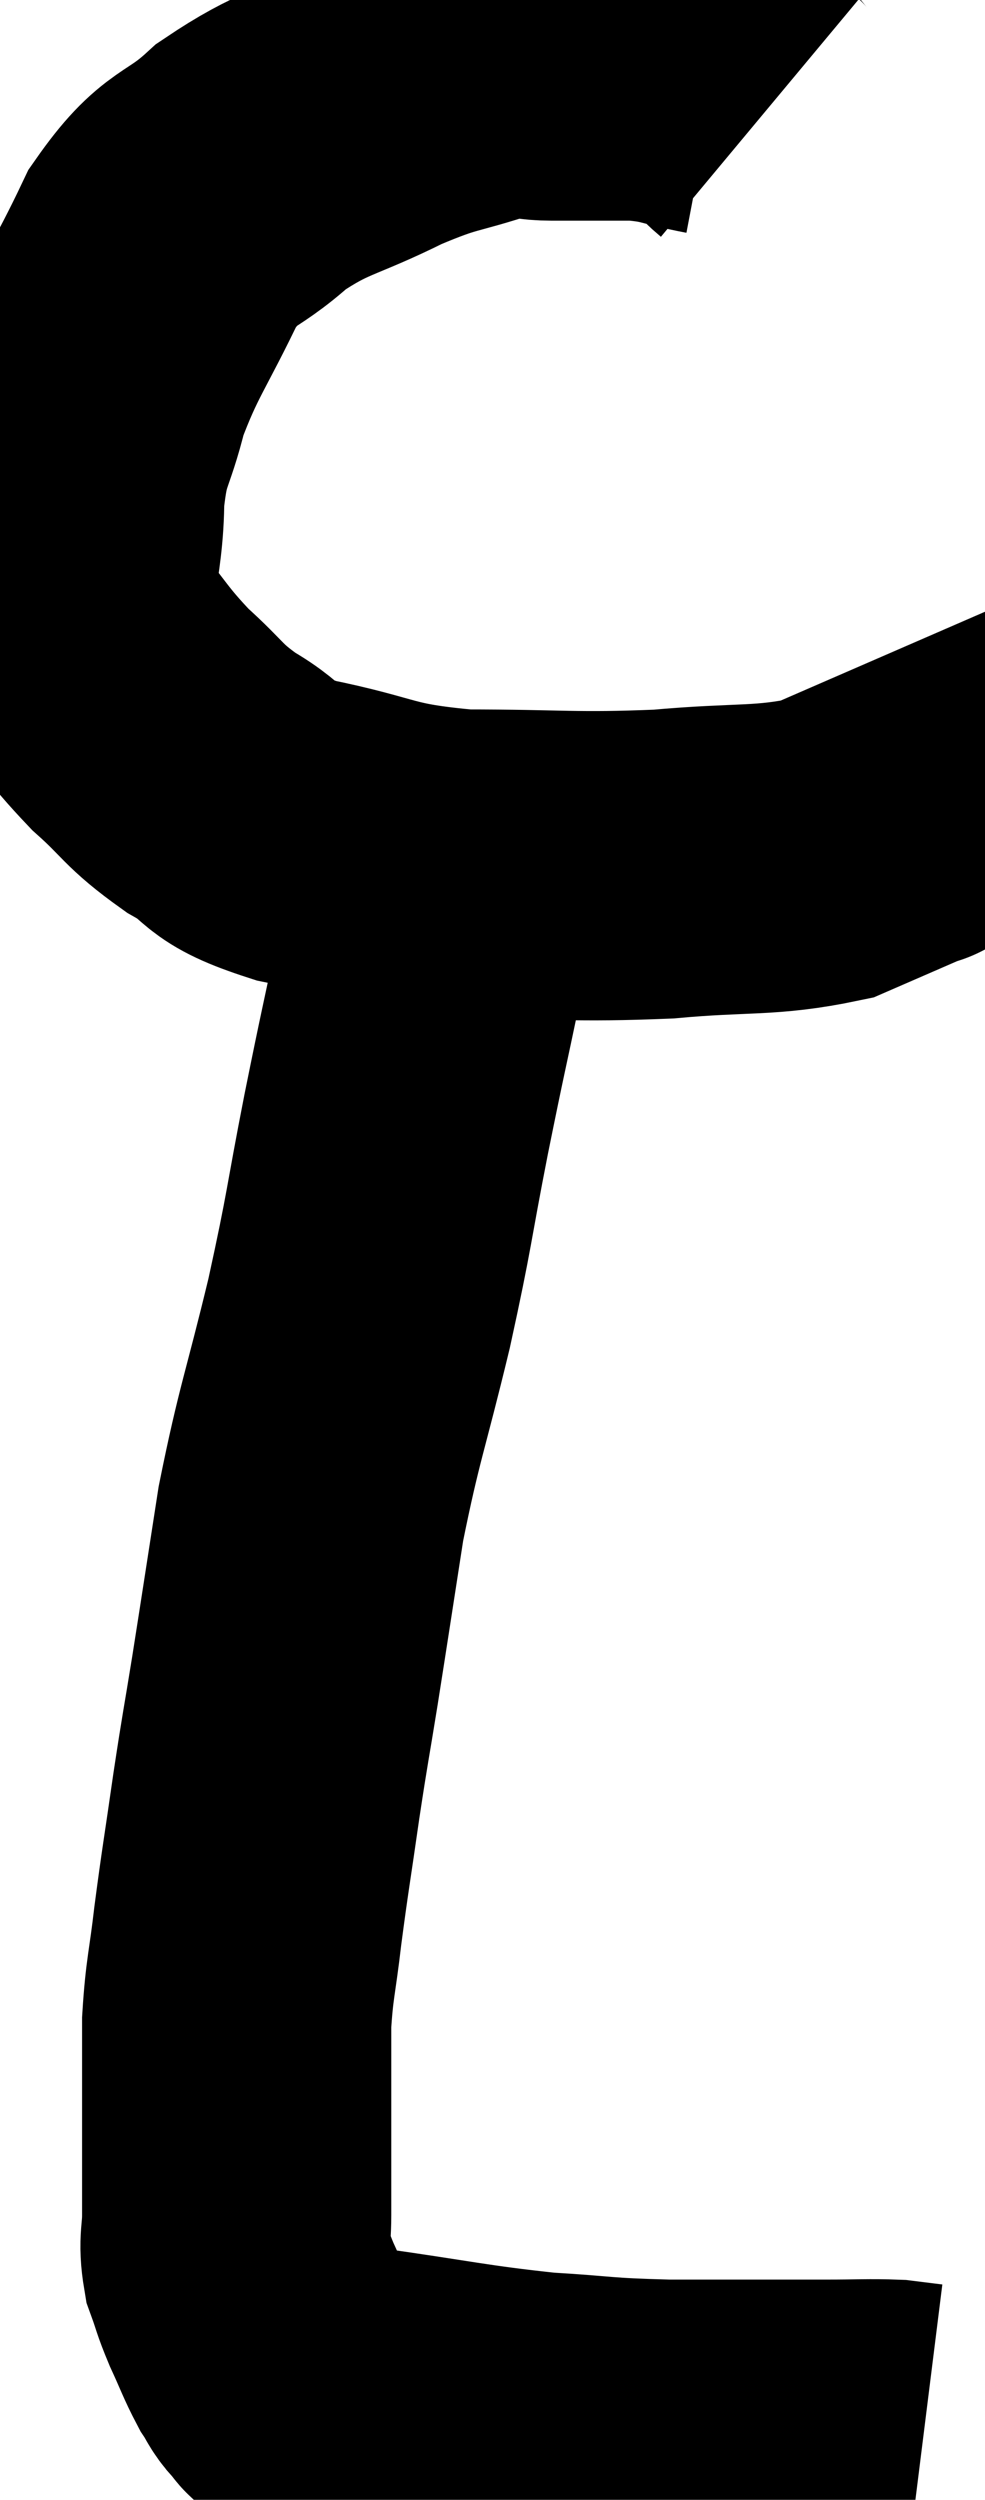 <svg xmlns="http://www.w3.org/2000/svg" viewBox="14.173 3.253 15.927 40.407" width="15.927" height="40.407"><path d="M 26.46 5.16 C 26.1 4.86, 26.235 4.77, 25.74 4.56 C 25.11 4.44, 25.14 4.38, 24.48 4.32 C 23.79 4.32, 23.7 4.32, 23.1 4.32 C 22.59 4.32, 22.785 4.17, 22.08 4.32 C 21.18 4.62, 21.24 4.515, 20.28 4.92 C 19.26 5.43, 19.11 5.355, 18.24 5.94 C 17.52 6.6, 17.43 6.36, 16.8 7.26 C 16.26 8.4, 16.095 8.535, 15.72 9.54 C 15.51 10.41, 15.405 10.29, 15.3 11.28 C 15.3 12.39, 15.015 12.6, 15.3 13.5 C 15.87 14.19, 15.87 14.28, 16.44 14.88 C 17.01 15.39, 16.95 15.45, 17.58 15.9 C 18.27 16.29, 17.94 16.35, 18.96 16.68 C 20.31 16.95, 20.175 17.085, 21.66 17.22 C 23.28 17.22, 23.43 17.28, 24.9 17.22 C 26.22 17.1, 26.535 17.19, 27.54 16.98 C 28.23 16.68, 28.575 16.53, 28.92 16.38 C 28.92 16.38, 28.905 16.425, 28.92 16.38 L 28.98 16.2" fill="none" stroke="black" stroke-width="5"></path><path d="M 21.3 16.92 C 21.21 17.88, 21.3 17.715, 21.12 18.84 C 20.85 20.13, 20.865 20.01, 20.58 21.42 C 20.28 22.95, 20.325 22.905, 19.98 24.48 C 19.59 26.1, 19.5 26.235, 19.2 27.72 C 18.99 29.07, 18.96 29.28, 18.78 30.42 C 18.63 31.35, 18.63 31.29, 18.48 32.28 C 18.33 33.33, 18.3 33.465, 18.18 34.38 C 18.09 35.16, 18.045 35.22, 18 35.94 C 18 36.6, 18 36.705, 18 37.26 C 18 37.71, 18 37.71, 18 38.16 C 18 38.61, 18 38.64, 18 39.06 C 18 39.45, 17.94 39.48, 18 39.84 C 18.12 40.17, 18.09 40.14, 18.24 40.5 C 18.42 40.89, 18.45 40.995, 18.6 41.28 C 18.72 41.46, 18.705 41.49, 18.84 41.64 C 18.99 41.76, 18.87 41.775, 19.14 41.88 C 19.53 41.97, 18.975 41.91, 19.92 42.06 C 21.42 42.27, 21.66 42.345, 22.92 42.48 C 23.94 42.54, 23.805 42.57, 24.96 42.6 C 26.25 42.6, 26.625 42.6, 27.54 42.6 C 28.08 42.6, 28.23 42.585, 28.62 42.6 C 28.86 42.63, 28.98 42.645, 29.1 42.66 C 29.1 42.66, 29.1 42.66, 29.1 42.66 L 29.1 42.66" fill="none" stroke="black" stroke-width="5"></path></svg>